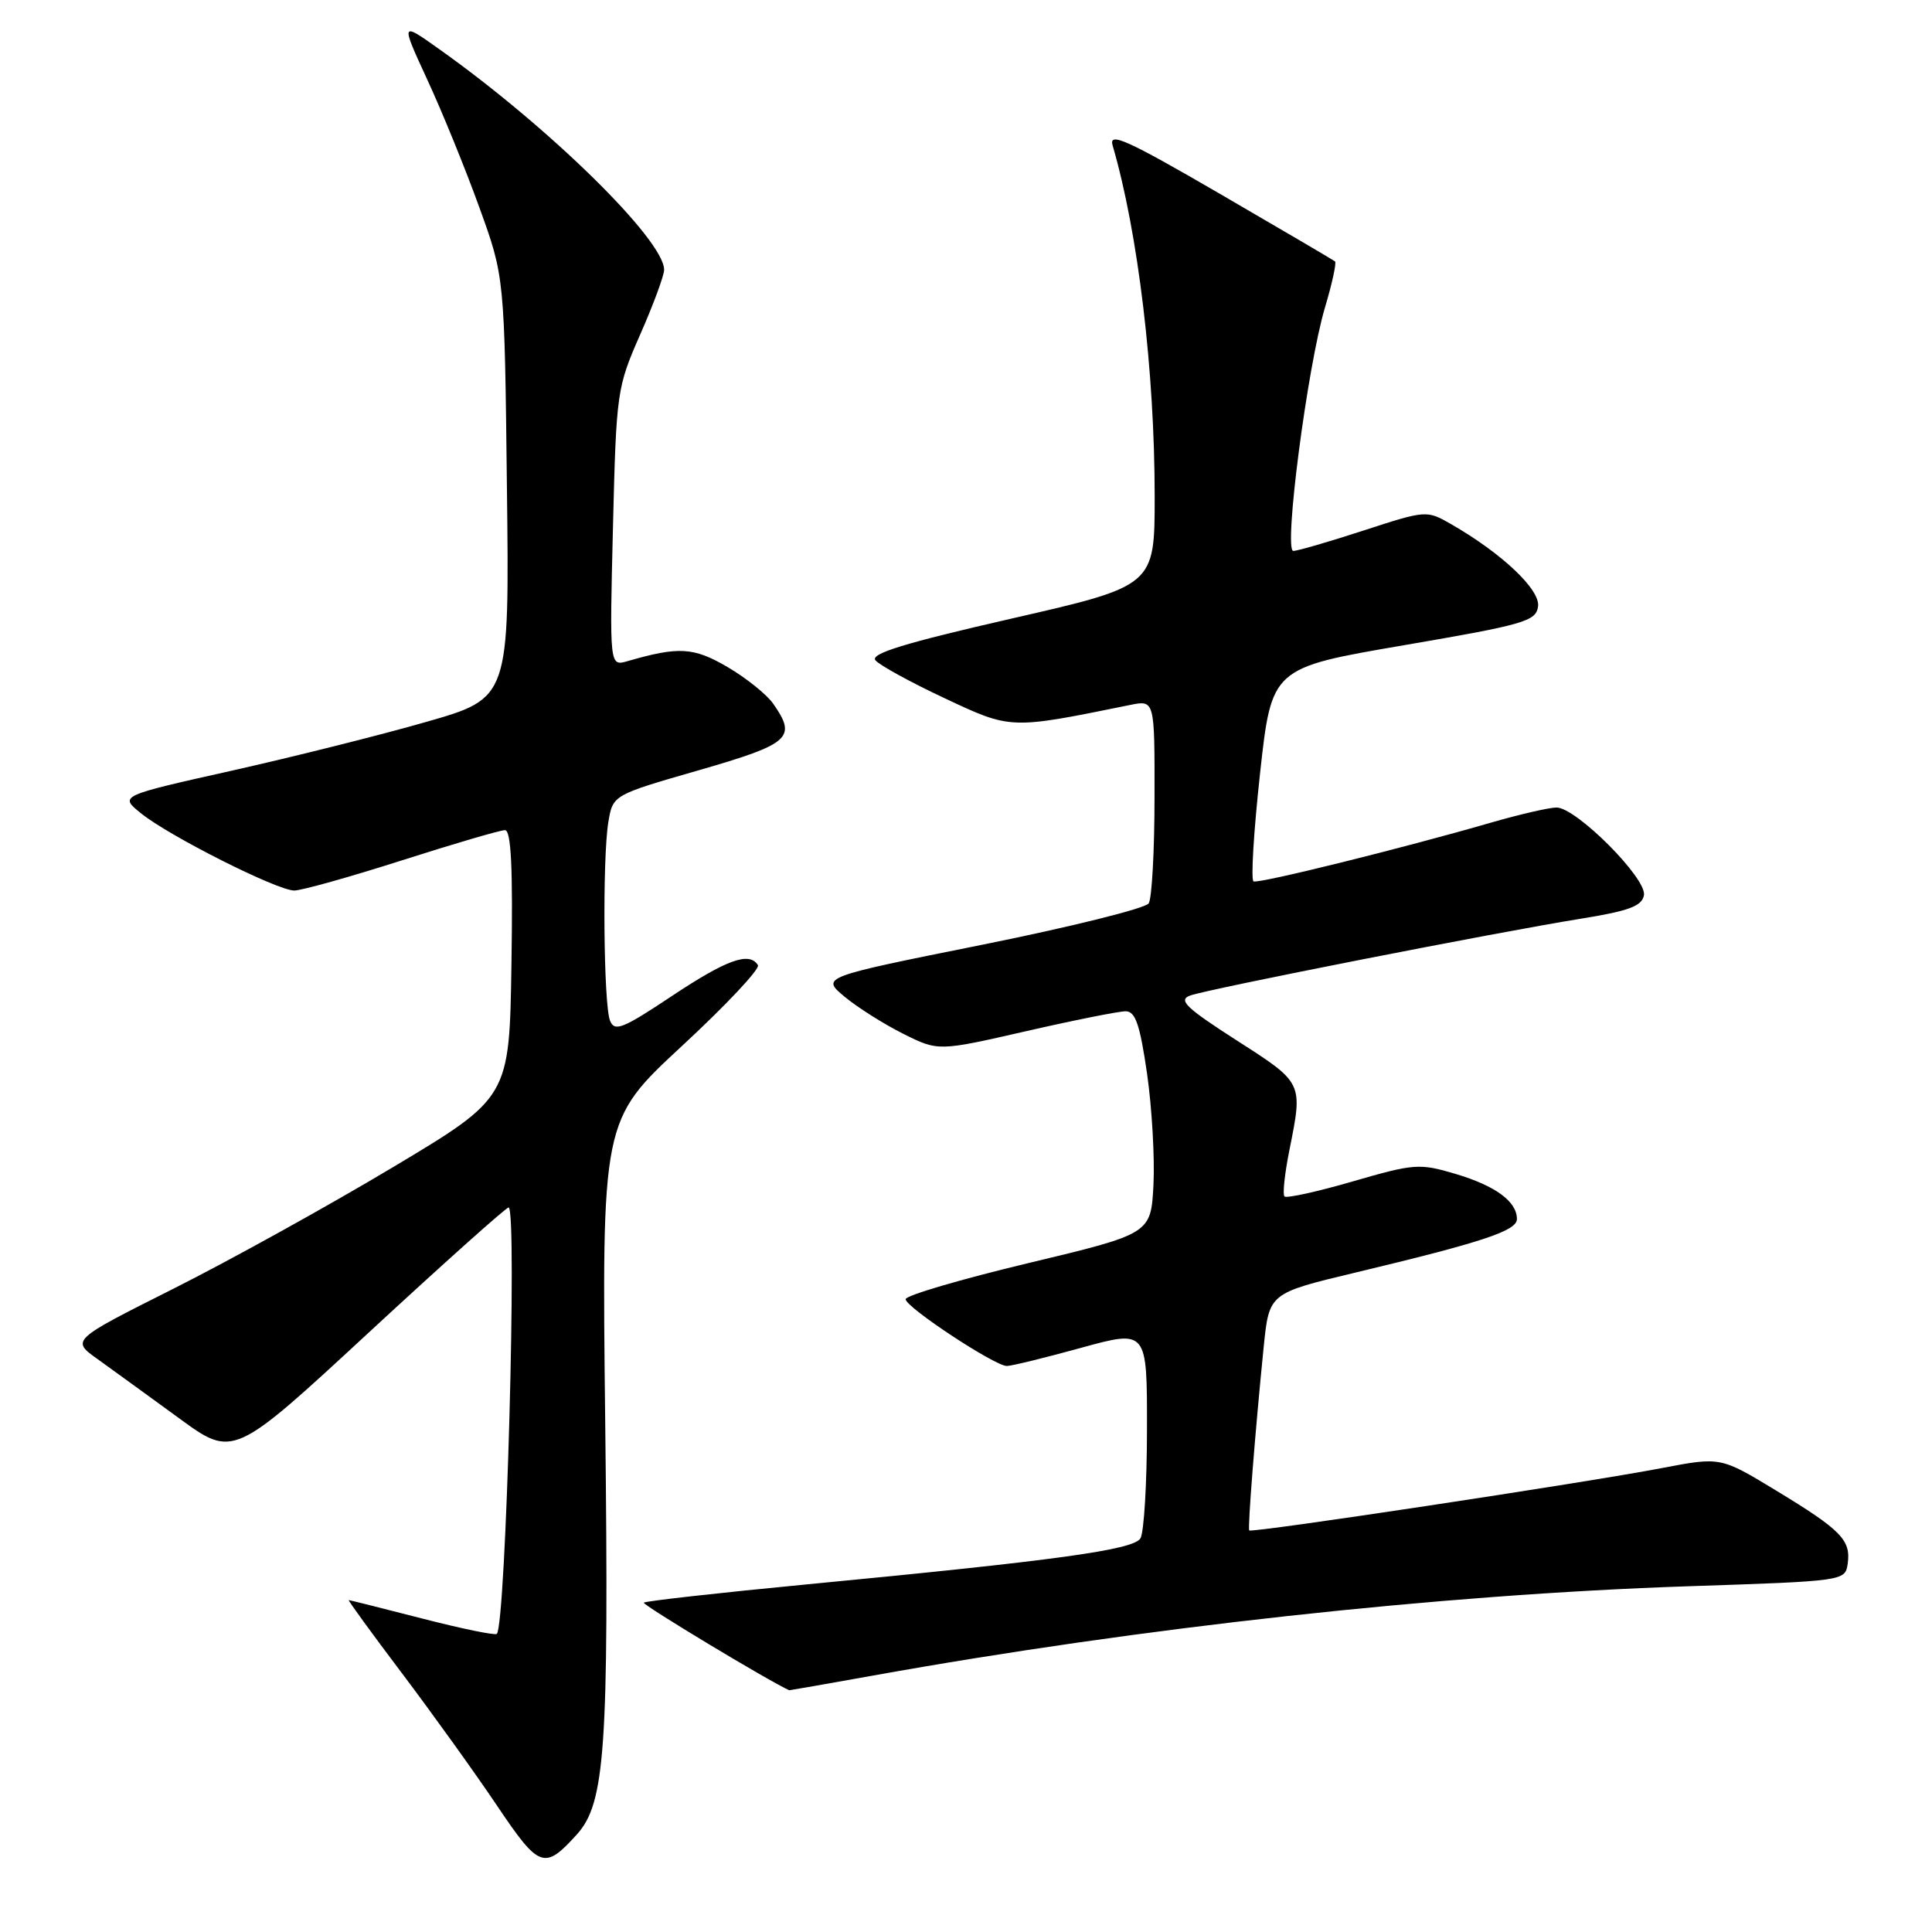 <?xml version="1.0" encoding="UTF-8" standalone="no"?>
<!DOCTYPE svg PUBLIC "-//W3C//DTD SVG 1.1//EN" "http://www.w3.org/Graphics/SVG/1.1/DTD/svg11.dtd" >
<svg xmlns="http://www.w3.org/2000/svg" xmlns:xlink="http://www.w3.org/1999/xlink" version="1.1" viewBox="0 0 256 256">
 <g >
 <path fill="currentColor"
d=" M 76.45 243.06 C 80.18 238.93 80.69 231.63 80.20 188.97 C 79.73 148.45 79.73 148.45 90.35 138.61 C 96.20 133.20 100.73 128.37 100.43 127.89 C 99.30 126.06 96.29 127.15 89.01 131.99 C 82.49 136.33 81.43 136.75 80.83 135.24 C 79.97 133.07 79.81 113.76 80.61 108.92 C 81.21 105.34 81.21 105.34 92.60 102.06 C 104.72 98.56 105.62 97.76 102.45 93.24 C 101.60 92.02 98.88 89.84 96.41 88.39 C 91.90 85.75 89.94 85.64 83.14 87.61 C 80.77 88.29 80.77 88.29 81.22 69.90 C 81.66 51.89 81.74 51.35 84.84 44.30 C 86.58 40.35 88.00 36.50 88.00 35.75 C 88.00 31.81 72.81 16.89 58.28 6.57 C 53.07 2.86 53.07 2.86 56.62 10.56 C 58.58 14.79 61.68 22.40 63.51 27.47 C 66.85 36.68 66.85 36.68 67.17 64.59 C 67.50 92.50 67.50 92.50 56.50 95.65 C 50.45 97.39 38.82 100.30 30.66 102.13 C 15.82 105.45 15.82 105.45 18.66 107.75 C 22.36 110.76 36.73 118.00 38.99 118.00 C 39.95 118.00 46.38 116.20 53.26 114.00 C 60.14 111.80 66.28 110.00 66.91 110.00 C 67.73 110.00 67.97 114.98 67.77 127.72 C 67.50 145.43 67.50 145.43 52.00 154.70 C 43.47 159.80 30.41 167.03 22.96 170.77 C 9.41 177.58 9.41 177.58 12.96 180.11 C 14.91 181.51 19.74 185.02 23.71 187.91 C 30.91 193.18 30.91 193.18 48.84 176.59 C 58.70 167.47 67.05 160.00 67.39 160.00 C 68.56 160.00 67.04 215.29 65.83 216.50 C 65.61 216.72 61.17 215.81 55.97 214.47 C 50.76 213.13 46.37 212.03 46.21 212.02 C 46.06 212.01 49.24 216.39 53.29 221.75 C 57.33 227.11 62.99 234.99 65.86 239.26 C 71.46 247.59 72.13 247.83 76.45 243.06 Z  M 115.58 222.04 C 151.23 215.63 190.86 211.29 223.63 210.19 C 244.43 209.50 244.50 209.49 244.83 207.19 C 245.27 204.07 243.97 202.74 235.37 197.52 C 227.99 193.04 227.99 193.04 220.24 194.52 C 210.16 196.46 165.80 203.16 165.53 202.79 C 165.31 202.47 166.32 189.66 167.45 178.43 C 168.17 171.36 168.17 171.36 179.53 168.64 C 196.47 164.59 201.00 163.09 201.00 161.53 C 201.00 159.21 198.17 157.13 192.87 155.55 C 188.09 154.13 187.40 154.18 179.26 156.54 C 174.55 157.91 170.47 158.80 170.20 158.54 C 169.93 158.27 170.23 155.49 170.86 152.36 C 172.65 143.41 172.71 143.53 163.87 137.86 C 157.16 133.55 156.08 132.52 157.68 131.92 C 160.00 131.06 198.24 123.54 209.49 121.73 C 215.82 120.71 217.56 120.07 217.83 118.63 C 218.26 116.43 208.86 107.00 206.25 107.00 C 205.28 107.00 201.35 107.91 197.50 109.02 C 185.83 112.40 166.81 117.11 166.10 116.79 C 165.73 116.63 166.12 110.20 166.96 102.50 C 168.50 88.50 168.50 88.50 186.00 85.50 C 202.00 82.76 203.53 82.32 203.80 80.36 C 204.12 78.15 199.02 73.32 192.26 69.44 C 189.05 67.60 188.96 67.60 180.70 70.29 C 176.12 71.78 171.93 73.00 171.37 73.00 C 170.06 73.00 173.24 48.56 175.57 40.73 C 176.52 37.55 177.11 34.81 176.90 34.64 C 176.68 34.46 169.81 30.43 161.64 25.68 C 149.27 18.50 146.89 17.43 147.43 19.28 C 150.80 30.81 153.00 49.18 153.00 65.77 C 153.00 77.63 153.00 77.63 134.01 81.97 C 119.89 85.20 115.27 86.62 116.00 87.49 C 116.53 88.14 120.65 90.40 125.15 92.51 C 134.01 96.67 133.77 96.66 149.75 93.41 C 153.00 92.75 153.00 92.75 152.98 105.62 C 152.98 112.71 152.63 119.04 152.21 119.70 C 151.79 120.36 141.85 122.83 130.12 125.19 C 108.81 129.47 108.81 129.47 111.90 132.06 C 113.61 133.48 117.10 135.69 119.66 136.97 C 124.32 139.30 124.32 139.30 135.91 136.65 C 142.28 135.19 148.24 134.00 149.15 134.00 C 150.45 134.00 151.04 135.74 151.99 142.25 C 152.64 146.79 153.02 153.42 152.84 156.99 C 152.50 163.48 152.50 163.48 136.25 167.37 C 127.31 169.51 120.00 171.66 120.00 172.15 C 120.00 173.21 131.81 181.00 133.41 181.00 C 134.02 181.00 138.45 179.92 143.26 178.59 C 152.00 176.19 152.00 176.19 151.98 189.34 C 151.98 196.58 151.58 203.11 151.11 203.85 C 150.15 205.37 139.96 206.77 107.10 209.92 C 95.32 211.05 85.52 212.15 85.31 212.36 C 85.05 212.62 101.91 222.78 104.58 223.97 C 104.62 223.98 109.57 223.12 115.58 222.04 Z "/>
</g>
</svg>
